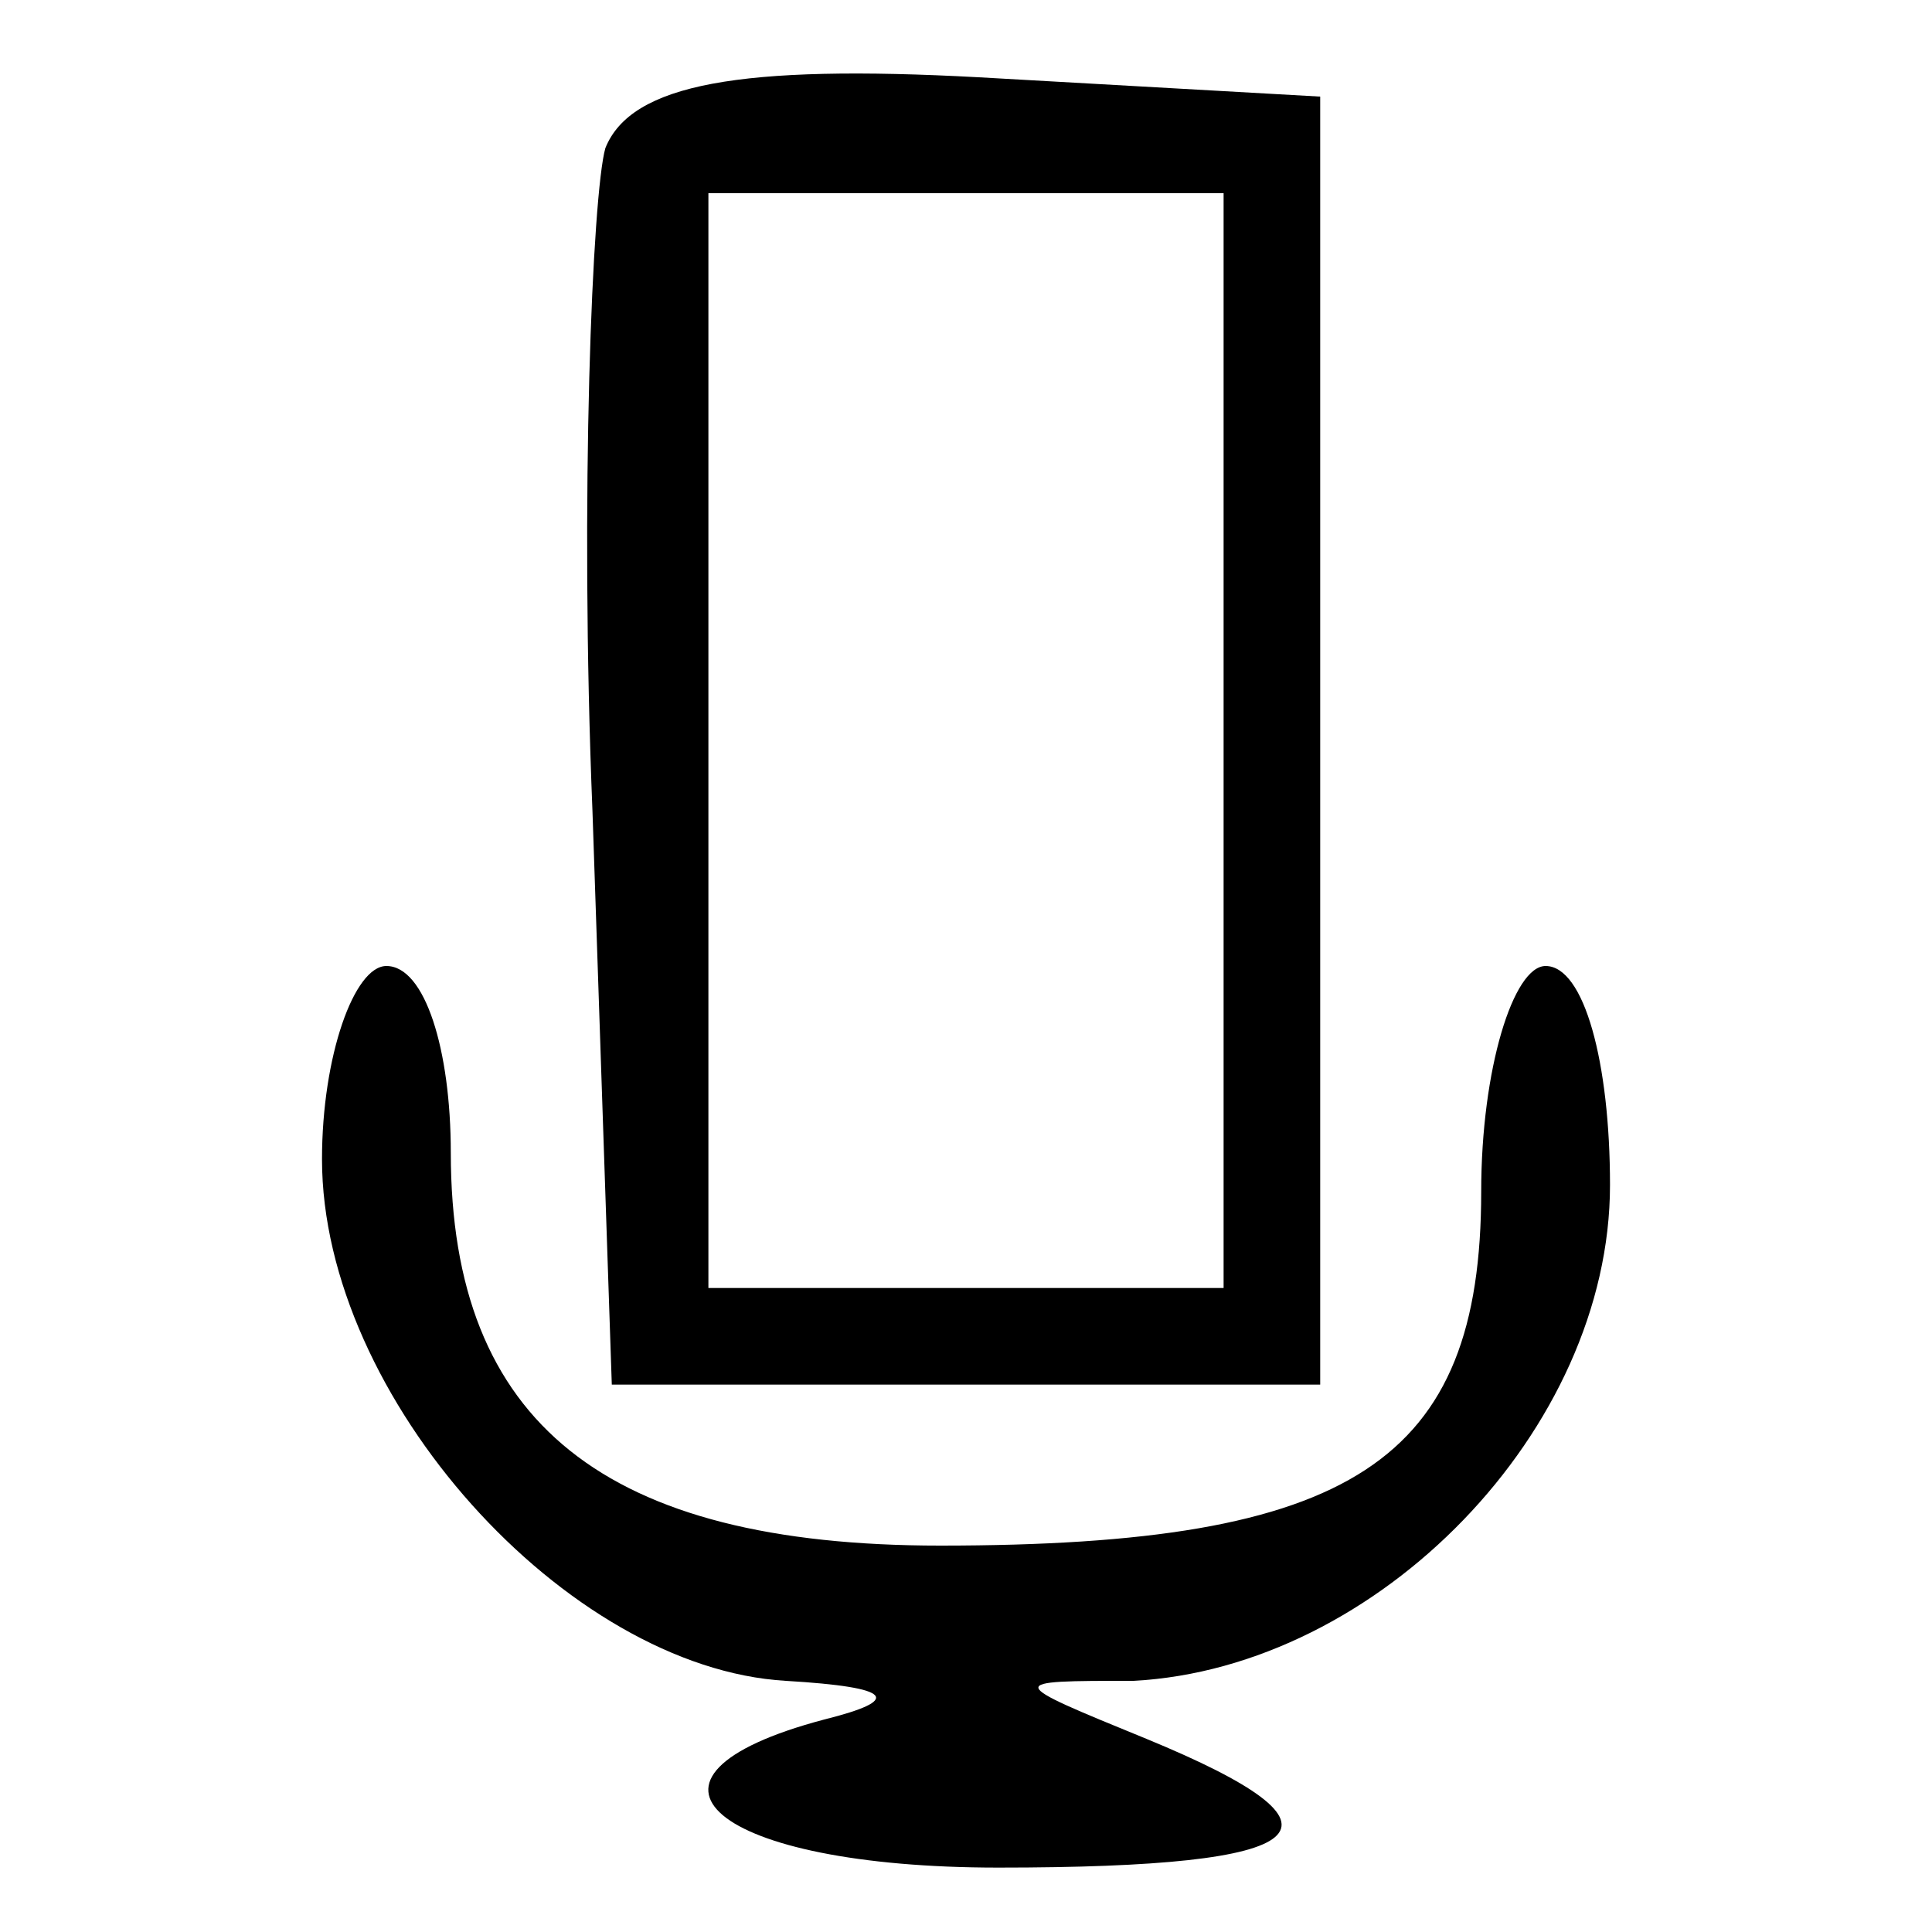 <svg xmlns="http://www.w3.org/2000/svg" width="40" height="40" viewBox="0 0 30 30" preserveAspectRatio="xMidYMid meet">
    <path d="M9.4 2.3c-.2.7-.4 5.4-.2 10.3l.3 8.9H15h5.5v-10-10l-5.3-.3c-3.7-.2-5.4.1-5.8 1.1zm9.6 9.2V20h-4-4v-8.5V3h4 4v8.5z"/>
    <path d="M5 18c0 3.7 3.8 7.9 7.2 8.1 1.7.1 1.8.3.6.6-3.4.9-1.7 2.3 2.7 2.3 5 0 5.7-.6 2.3-2-2.2-.9-2.2-.9-.2-.9 3.8-.2 7.4-3.9 7.4-7.7 0-1.9-.4-3.4-1-3.4-.5 0-1 1.6-1 3.5 0 4.2-2 5.5-8.4 5.5C9.4 24 7 22.1 7 17.9c0-1.6-.4-2.9-1-2.9-.5 0-1 1.4-1 3z"/>
</svg>
